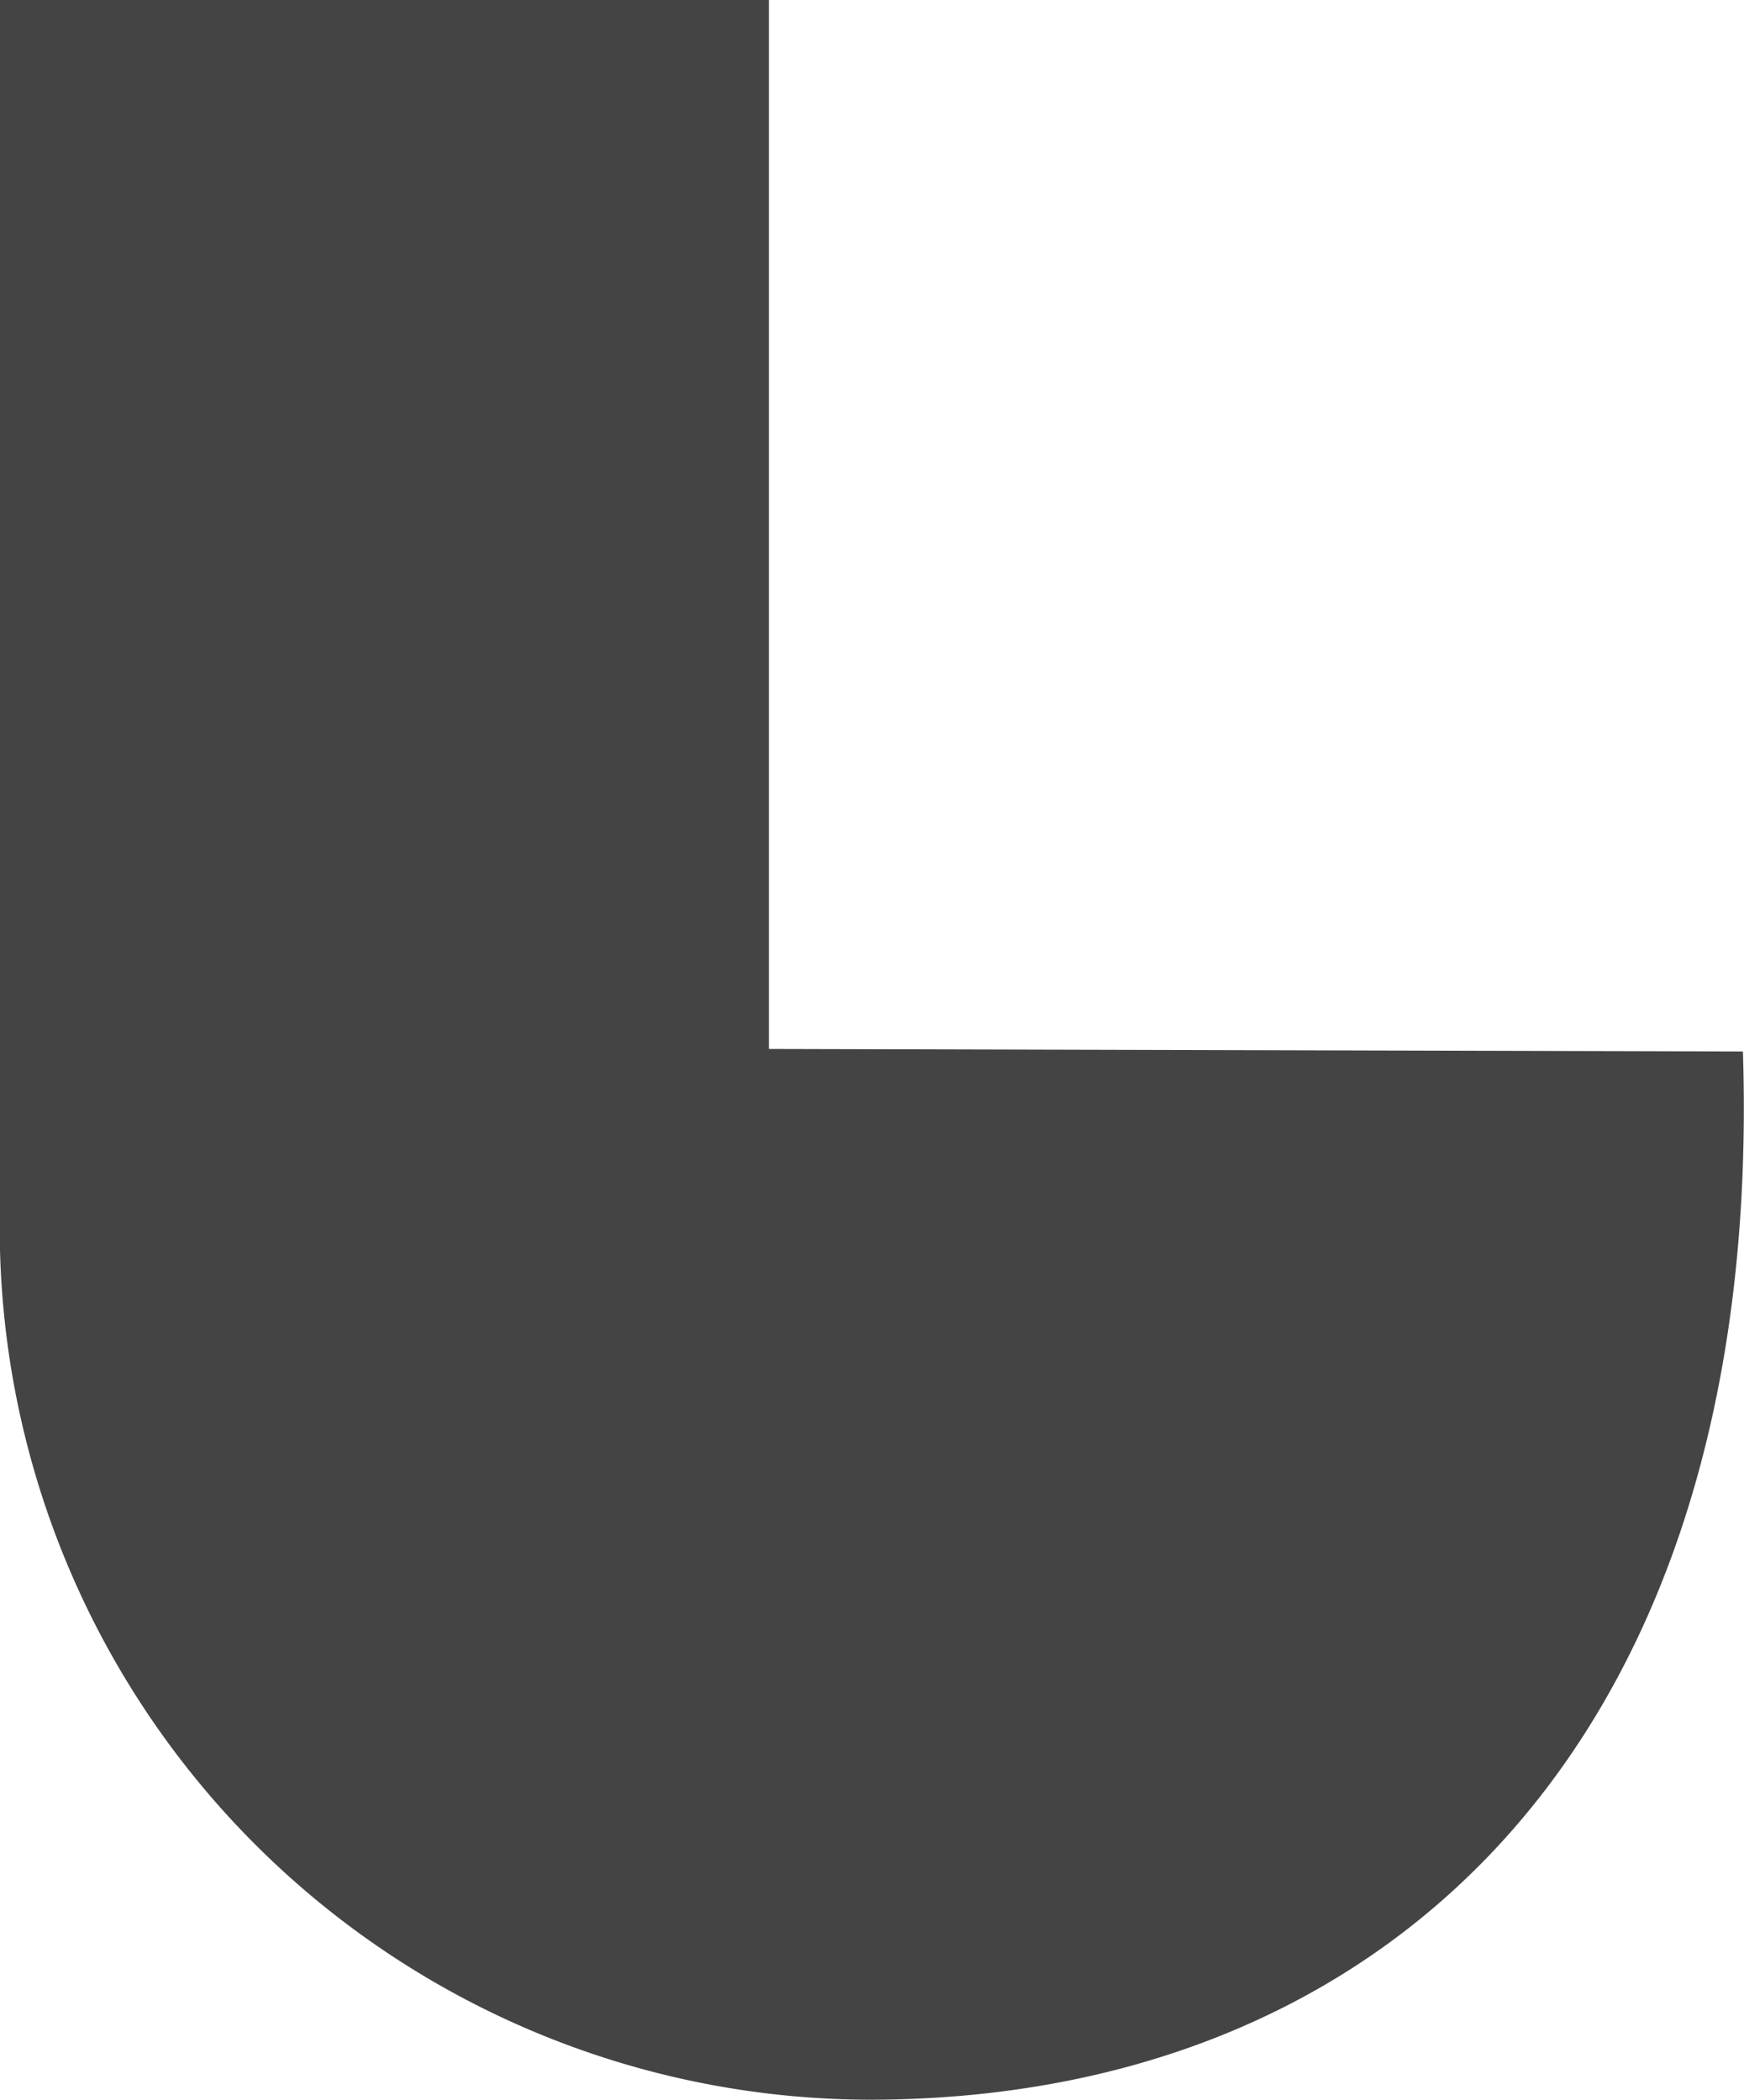 <svg xmlns="http://www.w3.org/2000/svg" viewBox="0 0 48.47 58.35"><defs><style>.cls-1{fill:#444;}</style></defs><title>Fichier 78</title><g id="Calque_2" data-name="Calque 2"><g id="Calque_1-2" data-name="Calque 1"><path class="cls-1" d="M21.37,29.15V0H0V34.73H0A24.23,24.23,0,0,0,24.15,58.35c14.45,0,24.9-10,24.29-29.13"/></g></g></svg>